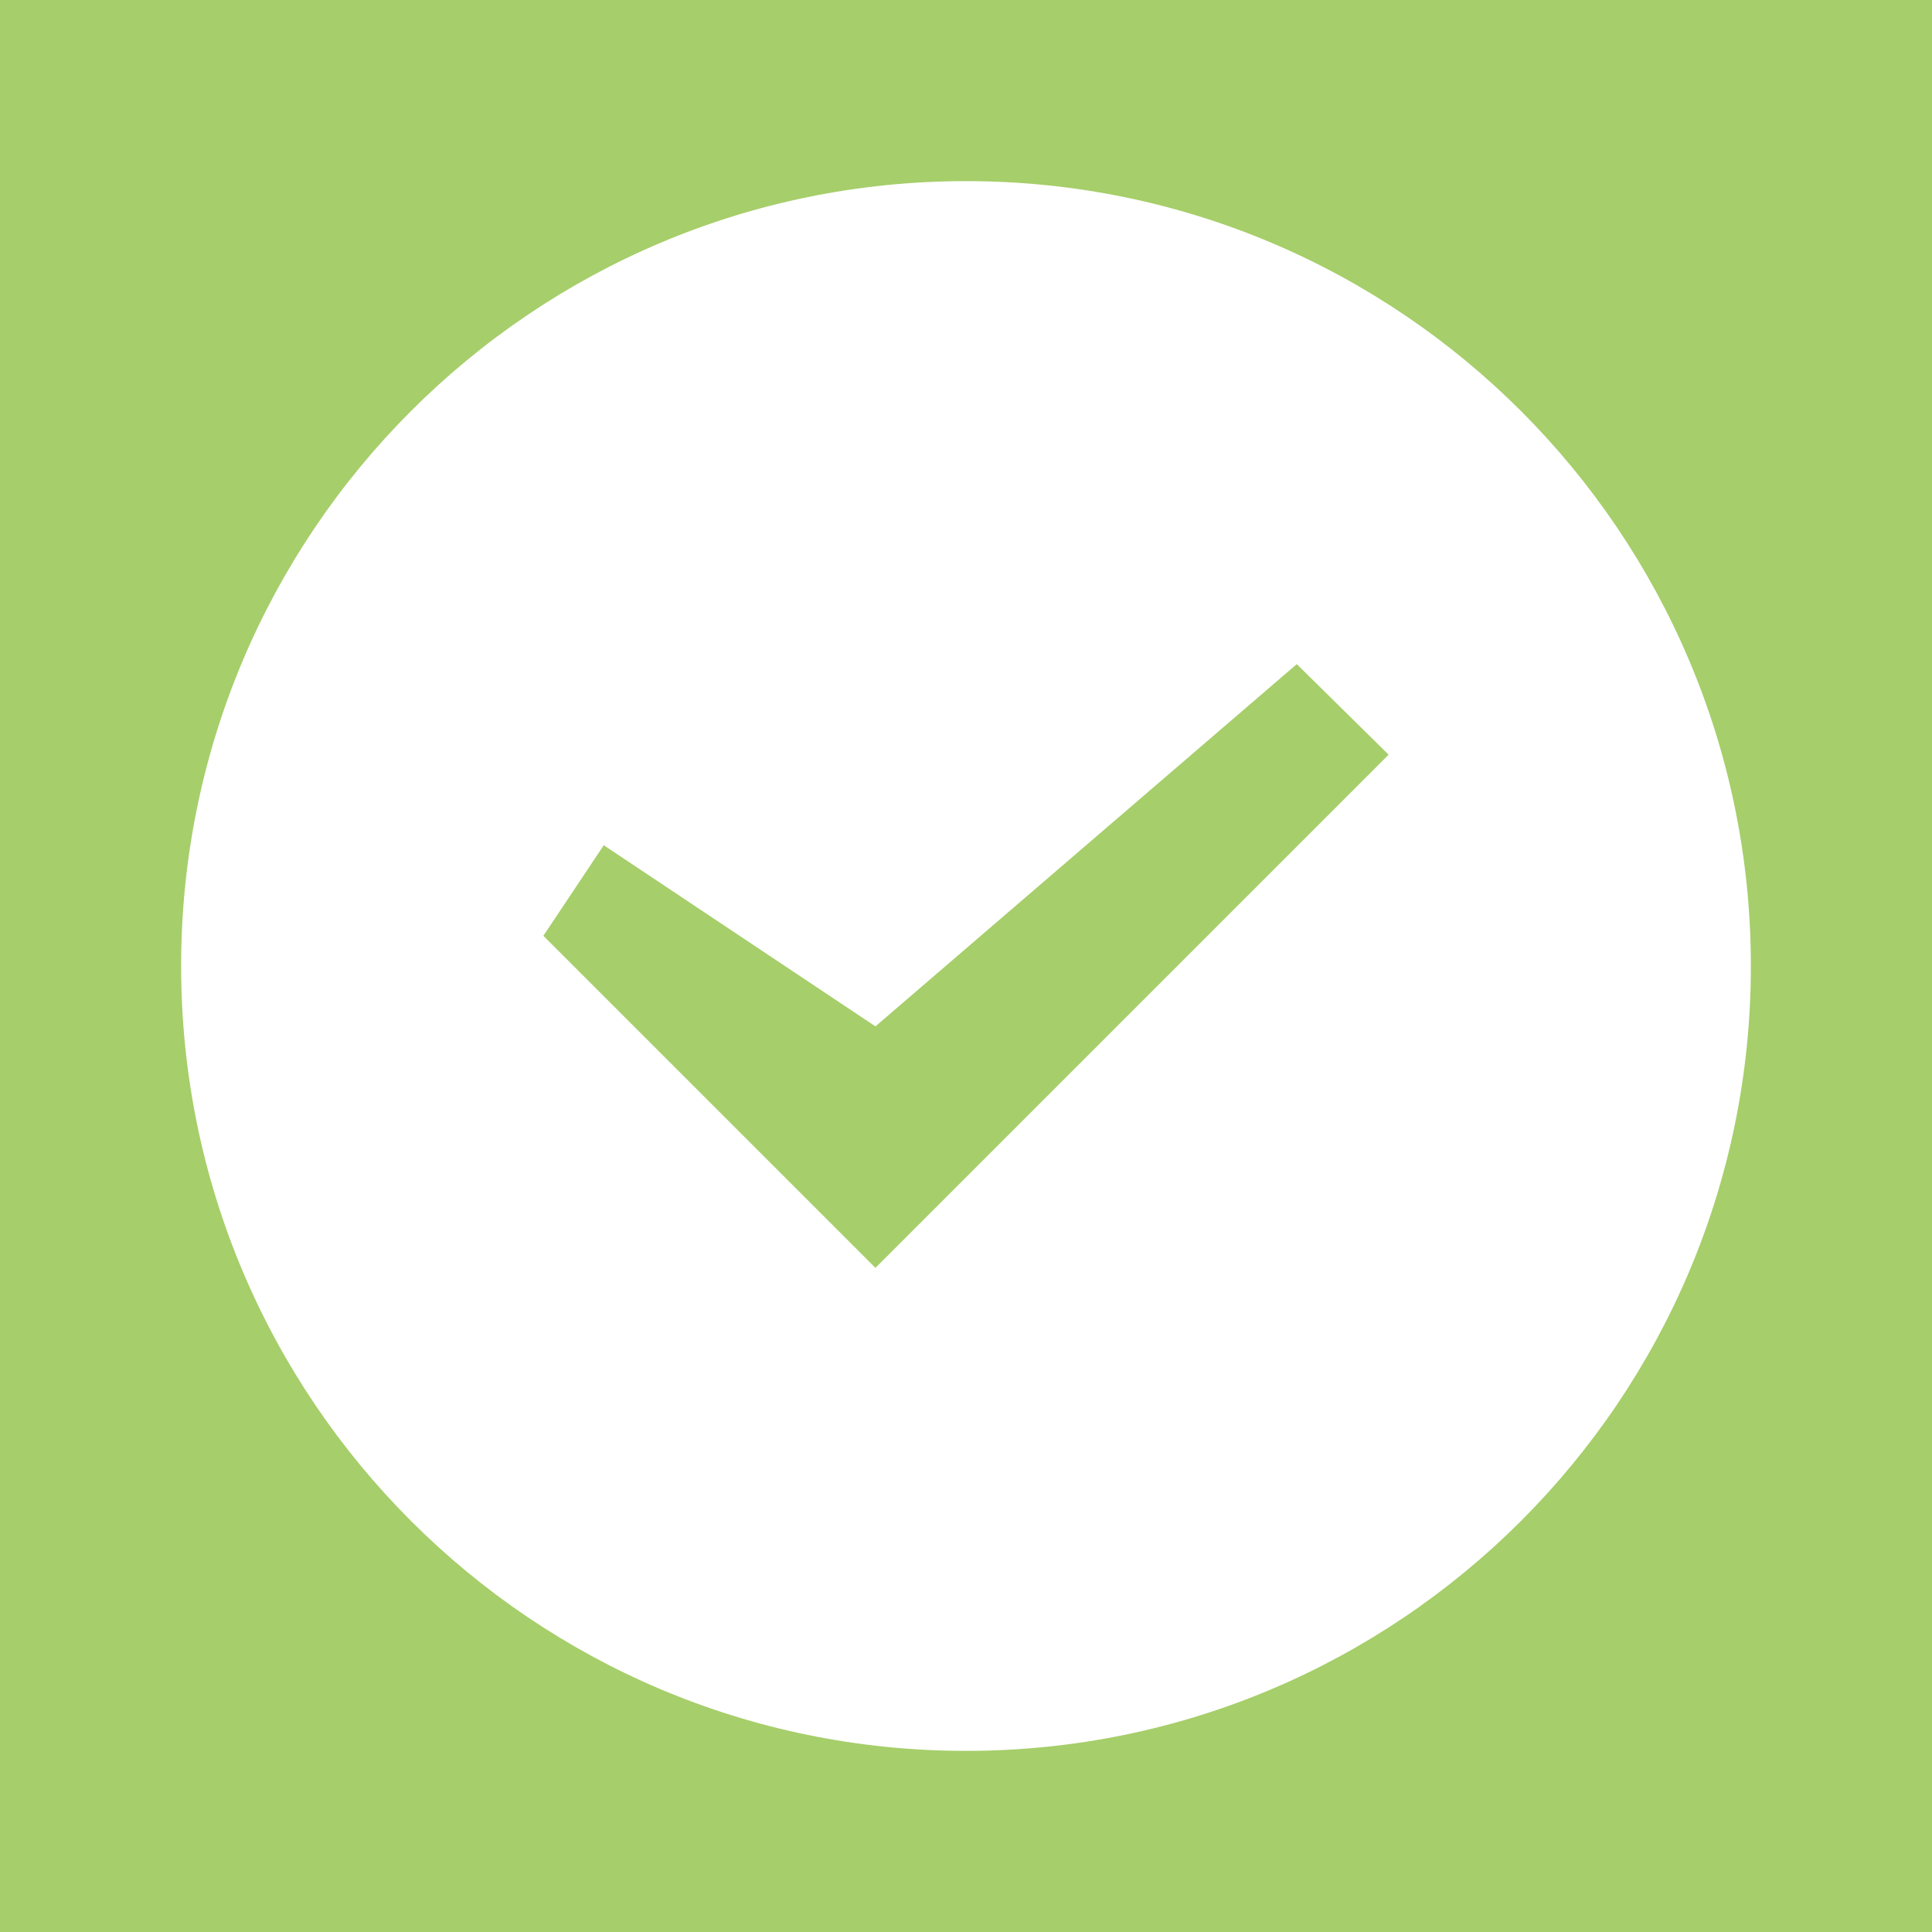<svg xmlns="http://www.w3.org/2000/svg" width="64" height="64" viewBox="0 0 256 256"><path fill="#a6ce6a" stroke-miterlimit="10" d="M0 256V0h256v256z" font-family="none" font-size="none" font-weight="none" style="mix-blend-mode:normal" text-anchor="none"/><path fill="#fff" stroke-miterlimit="10" d="M32 6C17.641 6 6 17.641 6 32s11.641 26 26 26 26-11.641 26-26S46.359 6 32 6zm-3 36L18 31l2-3 9 6 13.957-12L46 25z" font-family="none" font-size="none" font-weight="none" style="mix-blend-mode:normal" text-anchor="none" transform="scale(4)"/></svg>